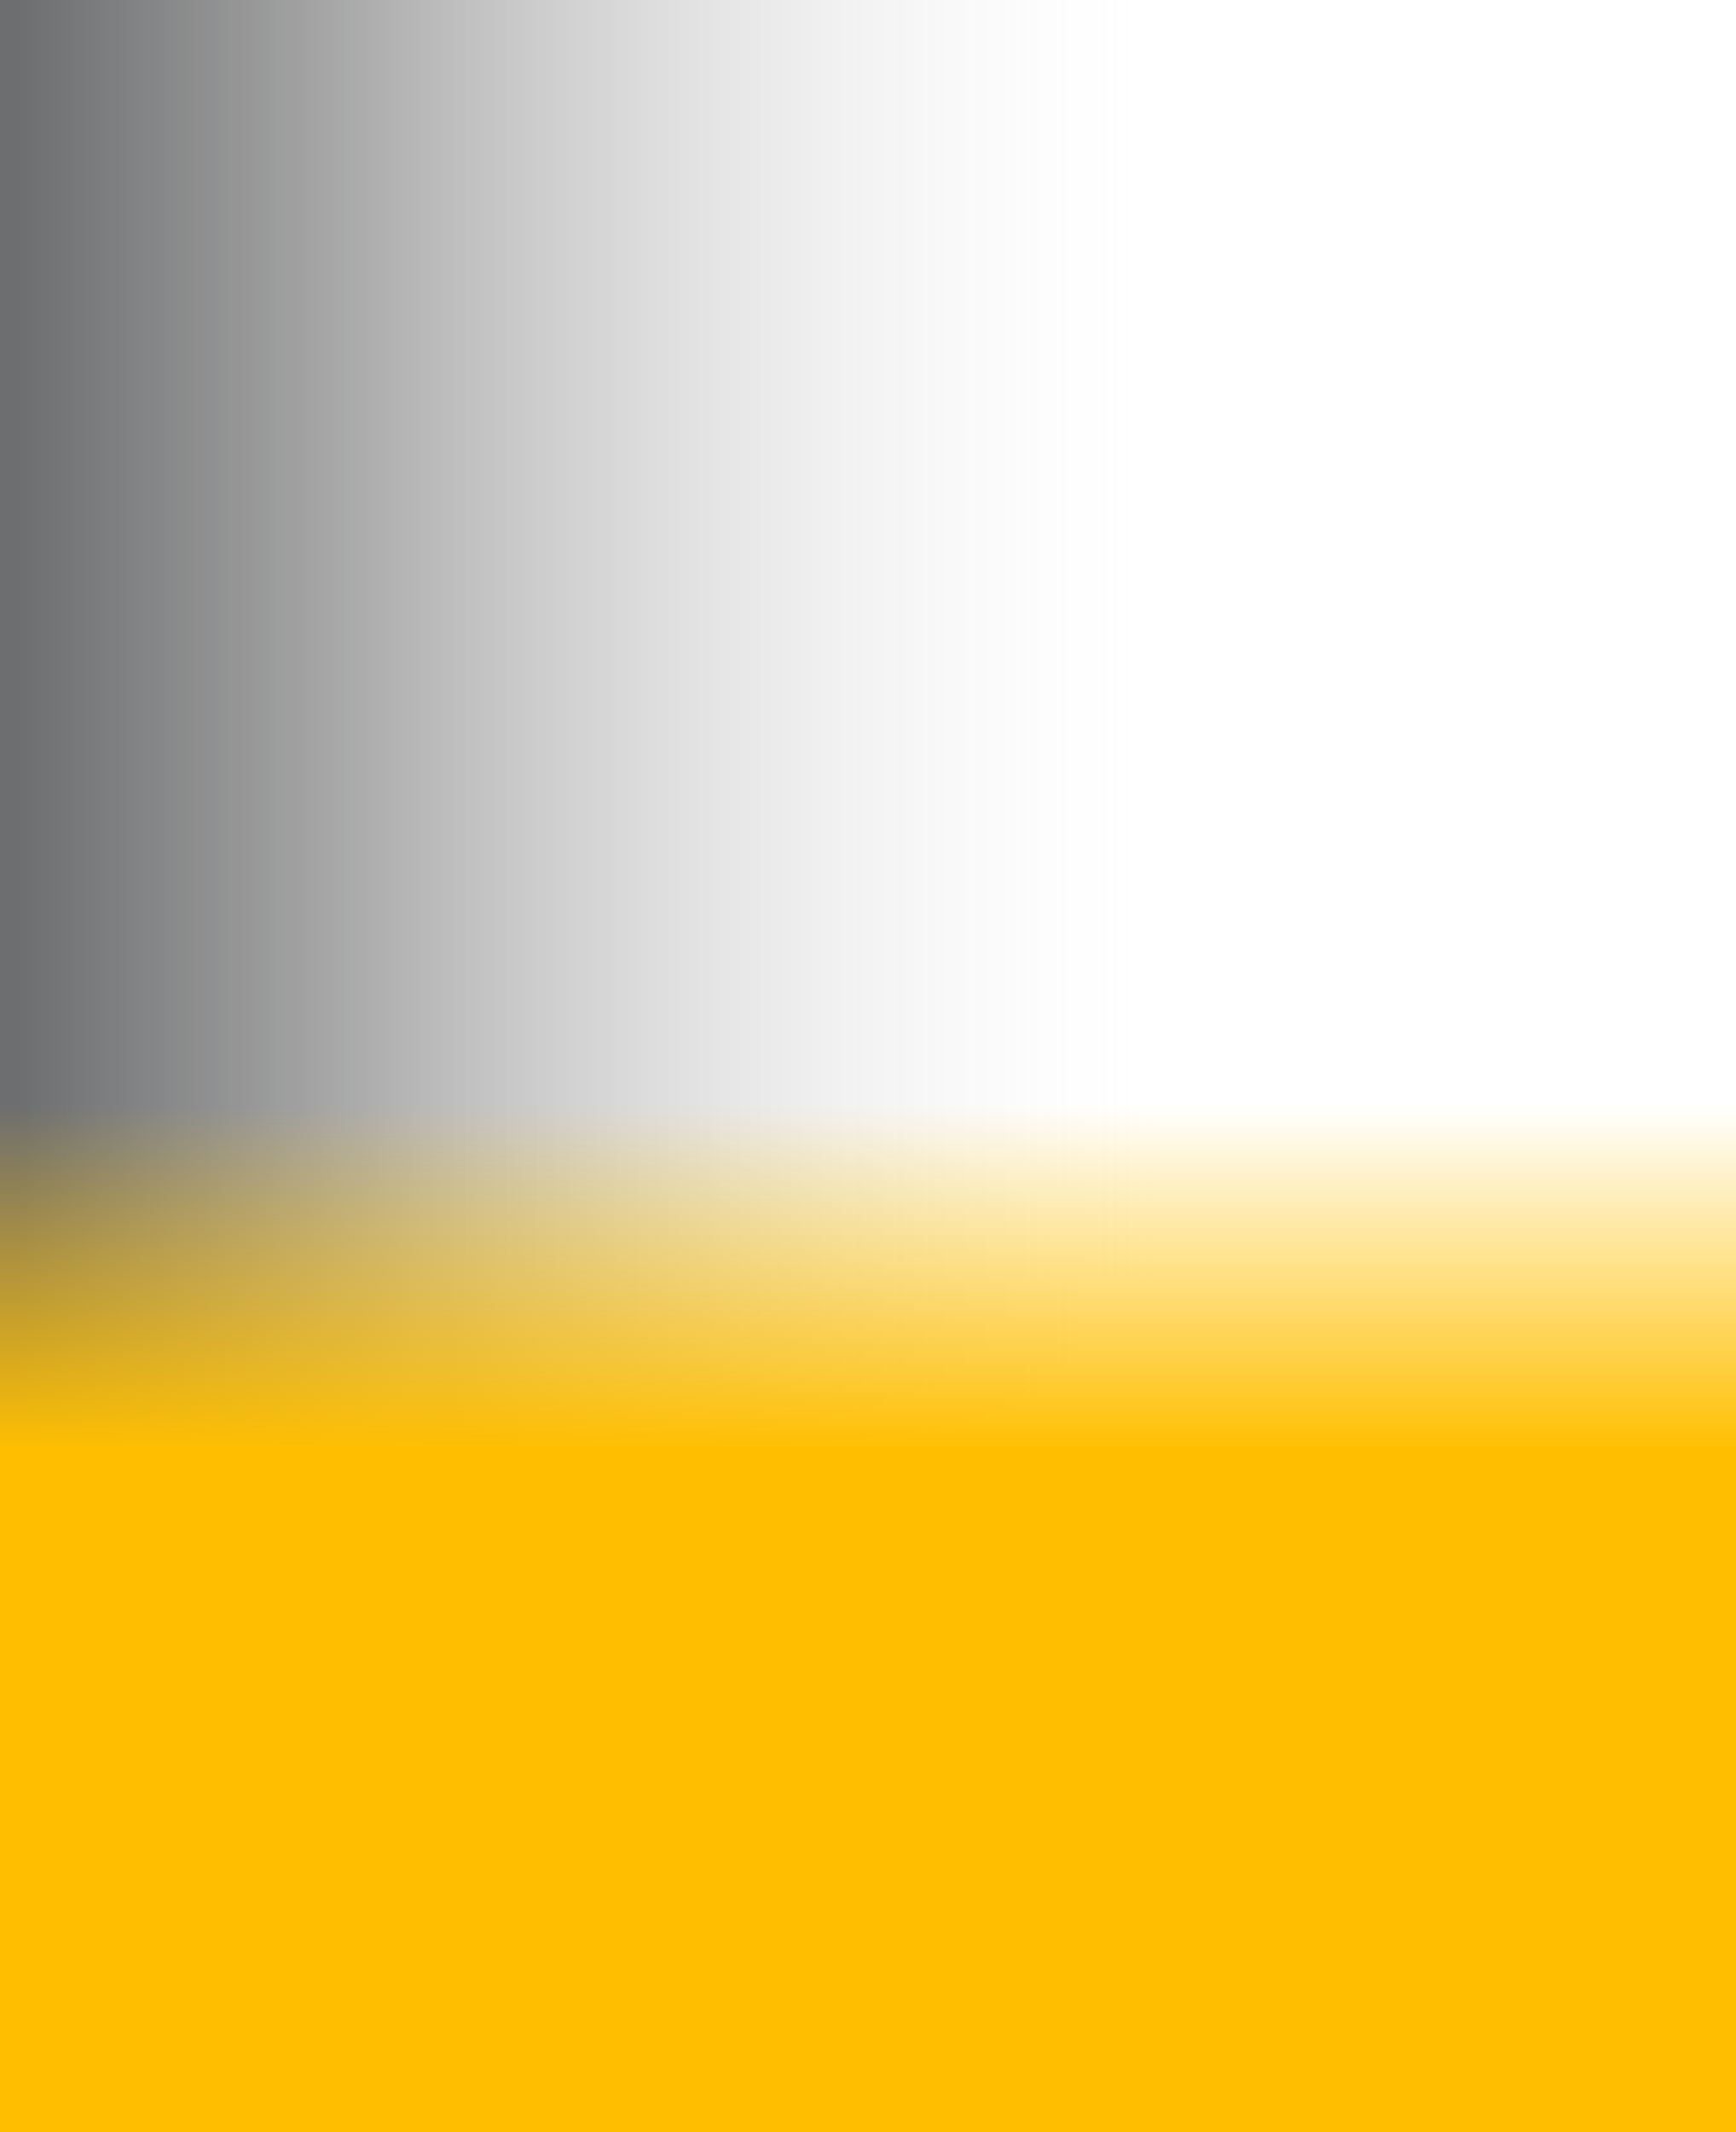 <svg xmlns="http://www.w3.org/2000/svg" width="360" height="442" viewBox="0 0 360 442">
    <defs>
        <linearGradient id="erxilh64sa" x1="67.475%" x2="1.519%" y1="50%" y2="50%">
            <stop offset="0%" stop-color="#FFF" stop-opacity="0"/>
            <stop offset="67.645%" stop-opacity=".3"/>
            <stop offset="100%" stop-color="#0B0E11" stop-opacity=".6"/>
        </linearGradient>
        <linearGradient id="94a3ppw2zc" x1="50%" x2="50%" y1="0%" y2="100%">
            <stop offset="0%" stop-color="#FFBF00" stop-opacity="0"/>
            <stop offset="100%" stop-color="#FFBF00"/>
        </linearGradient>
        <filter id="dl0k71h18b" width="100%" height="100%" x="0%" y="0%" filterUnits="objectBoundingBox">
            <feGaussianBlur in="SourceGraphic"/>
        </filter>
    </defs>
    <g fill="none" fill-rule="evenodd">
        <g>
            <path fill="url(#erxilh64sa)" d="M0 0L360 0 360 300 0 300z" filter="url(#dl0k71h18b)"/>
            <path fill="url(#94a3ppw2zc)" d="M0 229H360V301H0z"/>
            <path fill="#FFBF00" d="M0 300H360V442H0z"/>
        </g>
    </g>
</svg>
